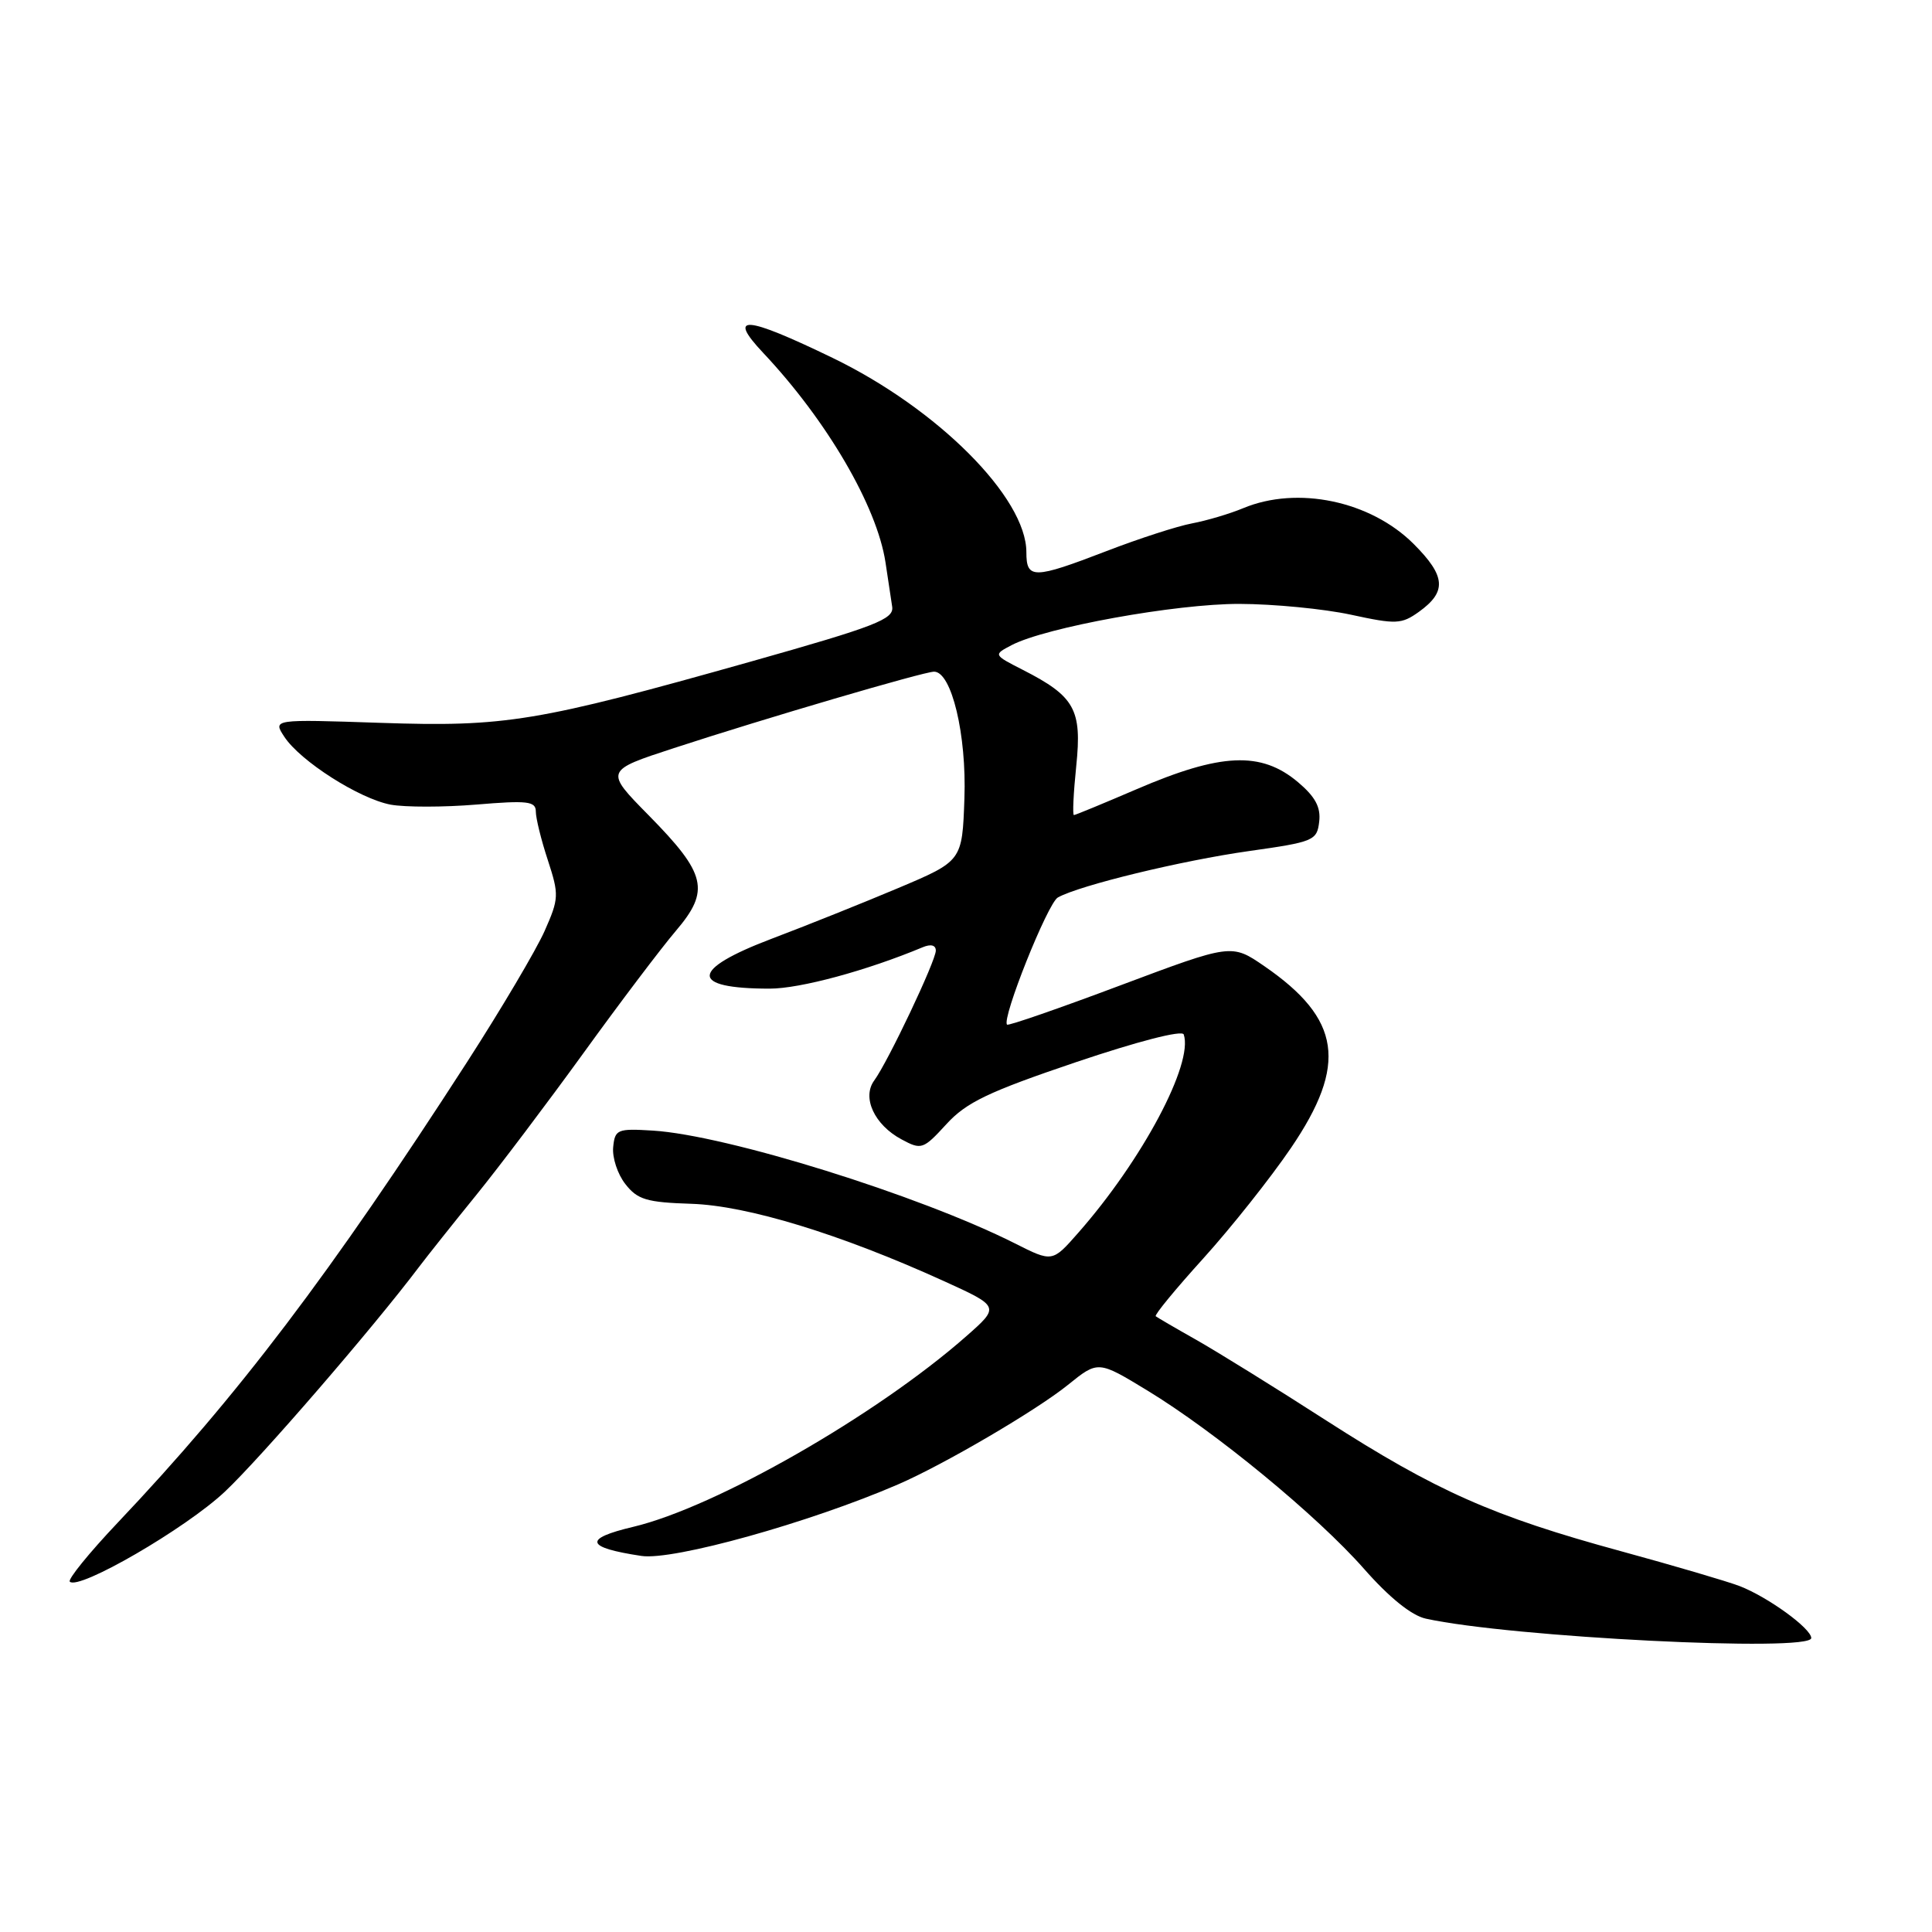<?xml version="1.0" encoding="UTF-8" standalone="no"?>
<!DOCTYPE svg PUBLIC "-//W3C//DTD SVG 1.1//EN" "http://www.w3.org/Graphics/SVG/1.1/DTD/svg11.dtd" >
<svg xmlns="http://www.w3.org/2000/svg" xmlns:xlink="http://www.w3.org/1999/xlink" version="1.1" viewBox="0 0 256 256">
 <g >
 <path fill="currentColor"
d=" M 240.00 217.05 C 240.00 215.78 234.24 211.60 230.50 210.16 C 228.85 209.53 221.77 207.45 214.78 205.54 C 197.83 200.92 190.32 197.59 175.73 188.22 C 169.01 183.89 161.25 179.09 158.50 177.53 C 155.75 175.98 153.34 174.57 153.14 174.41 C 152.94 174.24 155.78 170.79 159.45 166.74 C 163.12 162.68 168.35 156.10 171.06 152.11 C 178.59 141.04 177.70 135.02 167.53 128.02 C 163.19 125.04 163.19 125.04 148.47 130.56 C 140.38 133.60 133.61 135.95 133.44 135.77 C 132.69 135.02 138.82 119.68 140.17 118.92 C 143.05 117.31 156.57 114.03 165.50 112.77 C 174.08 111.56 174.51 111.38 174.80 108.88 C 175.03 106.96 174.28 105.57 171.98 103.63 C 167.09 99.52 161.78 99.76 150.57 104.59 C 146.21 106.46 142.49 108.00 142.30 108.00 C 142.10 108.00 142.24 105.07 142.61 101.48 C 143.38 94.01 142.42 92.28 135.55 88.77 C 131.61 86.76 131.61 86.76 134.05 85.48 C 138.59 83.12 155.81 80.00 164.23 80.02 C 168.78 80.03 175.43 80.68 179.00 81.45 C 184.99 82.75 185.70 82.72 188.00 81.08 C 191.74 78.40 191.58 76.34 187.31 72.07 C 181.60 66.37 171.91 64.34 164.72 67.34 C 162.95 68.08 159.91 68.98 157.96 69.35 C 156.02 69.71 150.93 71.36 146.65 73.01 C 136.93 76.75 136.00 76.76 136.00 73.17 C 136.00 65.94 124.26 54.17 110.34 47.43 C 98.70 41.80 96.30 41.62 101.12 46.75 C 109.57 55.72 116.19 67.06 117.33 74.50 C 117.66 76.70 118.07 79.35 118.22 80.40 C 118.46 82.05 116.07 82.98 99.50 87.66 C 71.12 95.66 67.01 96.34 50.37 95.78 C 36.15 95.30 36.15 95.30 37.67 97.62 C 39.78 100.85 47.60 105.83 51.76 106.62 C 53.68 106.97 58.79 106.97 63.12 106.61 C 69.92 106.04 71.00 106.17 71.00 107.54 C 71.00 108.41 71.71 111.31 72.59 113.97 C 74.09 118.57 74.07 119.06 72.16 123.37 C 71.05 125.87 66.43 133.68 61.90 140.71 C 43.72 168.88 31.57 184.90 15.60 201.76 C 11.81 205.76 8.95 209.29 9.25 209.58 C 10.43 210.76 24.62 202.53 29.79 197.66 C 34.53 193.20 49.46 175.92 55.52 167.88 C 56.61 166.44 60.01 162.16 63.08 158.38 C 66.15 154.60 72.56 146.10 77.34 139.50 C 82.11 132.90 87.61 125.63 89.55 123.35 C 94.12 117.99 93.61 115.81 85.95 108.03 C 80.13 102.12 80.13 102.12 89.32 99.12 C 101.37 95.18 122.42 89.00 123.77 89.00 C 126.09 89.00 128.09 97.36 127.79 105.80 C 127.50 114.09 127.50 114.09 119.00 117.68 C 114.33 119.65 106.79 122.67 102.27 124.38 C 91.40 128.50 91.30 131.00 101.99 131.00 C 106.03 131.00 114.85 128.61 122.25 125.52 C 123.34 125.06 124.00 125.23 124.00 125.96 C 124.00 127.32 117.66 140.69 115.84 143.17 C 114.18 145.43 115.87 149.06 119.47 150.98 C 122.09 152.39 122.33 152.31 125.40 148.96 C 128.05 146.06 130.97 144.67 142.55 140.75 C 150.76 137.98 156.64 136.46 156.85 137.07 C 158.16 140.93 151.35 153.73 142.85 163.38 C 139.44 167.26 139.44 167.26 134.47 164.75 C 121.80 158.37 96.26 150.41 86.50 149.81 C 81.81 149.52 81.48 149.65 81.25 152.00 C 81.11 153.38 81.83 155.58 82.86 156.89 C 84.47 158.96 85.68 159.32 91.61 159.51 C 99.04 159.75 111.37 163.53 125.00 169.72 C 132.50 173.13 132.50 173.13 128.00 177.09 C 116.12 187.54 94.84 199.71 83.92 202.31 C 77.24 203.89 77.56 205.05 85.00 206.17 C 89.20 206.80 107.28 201.76 119.00 196.69 C 125.04 194.08 137.33 186.88 141.50 183.51 C 145.50 180.28 145.50 180.28 152.00 184.23 C 161.06 189.74 174.52 200.82 180.74 207.88 C 184.08 211.68 187.04 214.07 188.93 214.48 C 200.16 216.95 240.00 218.95 240.00 217.05 Z "/>
</g>
</svg>